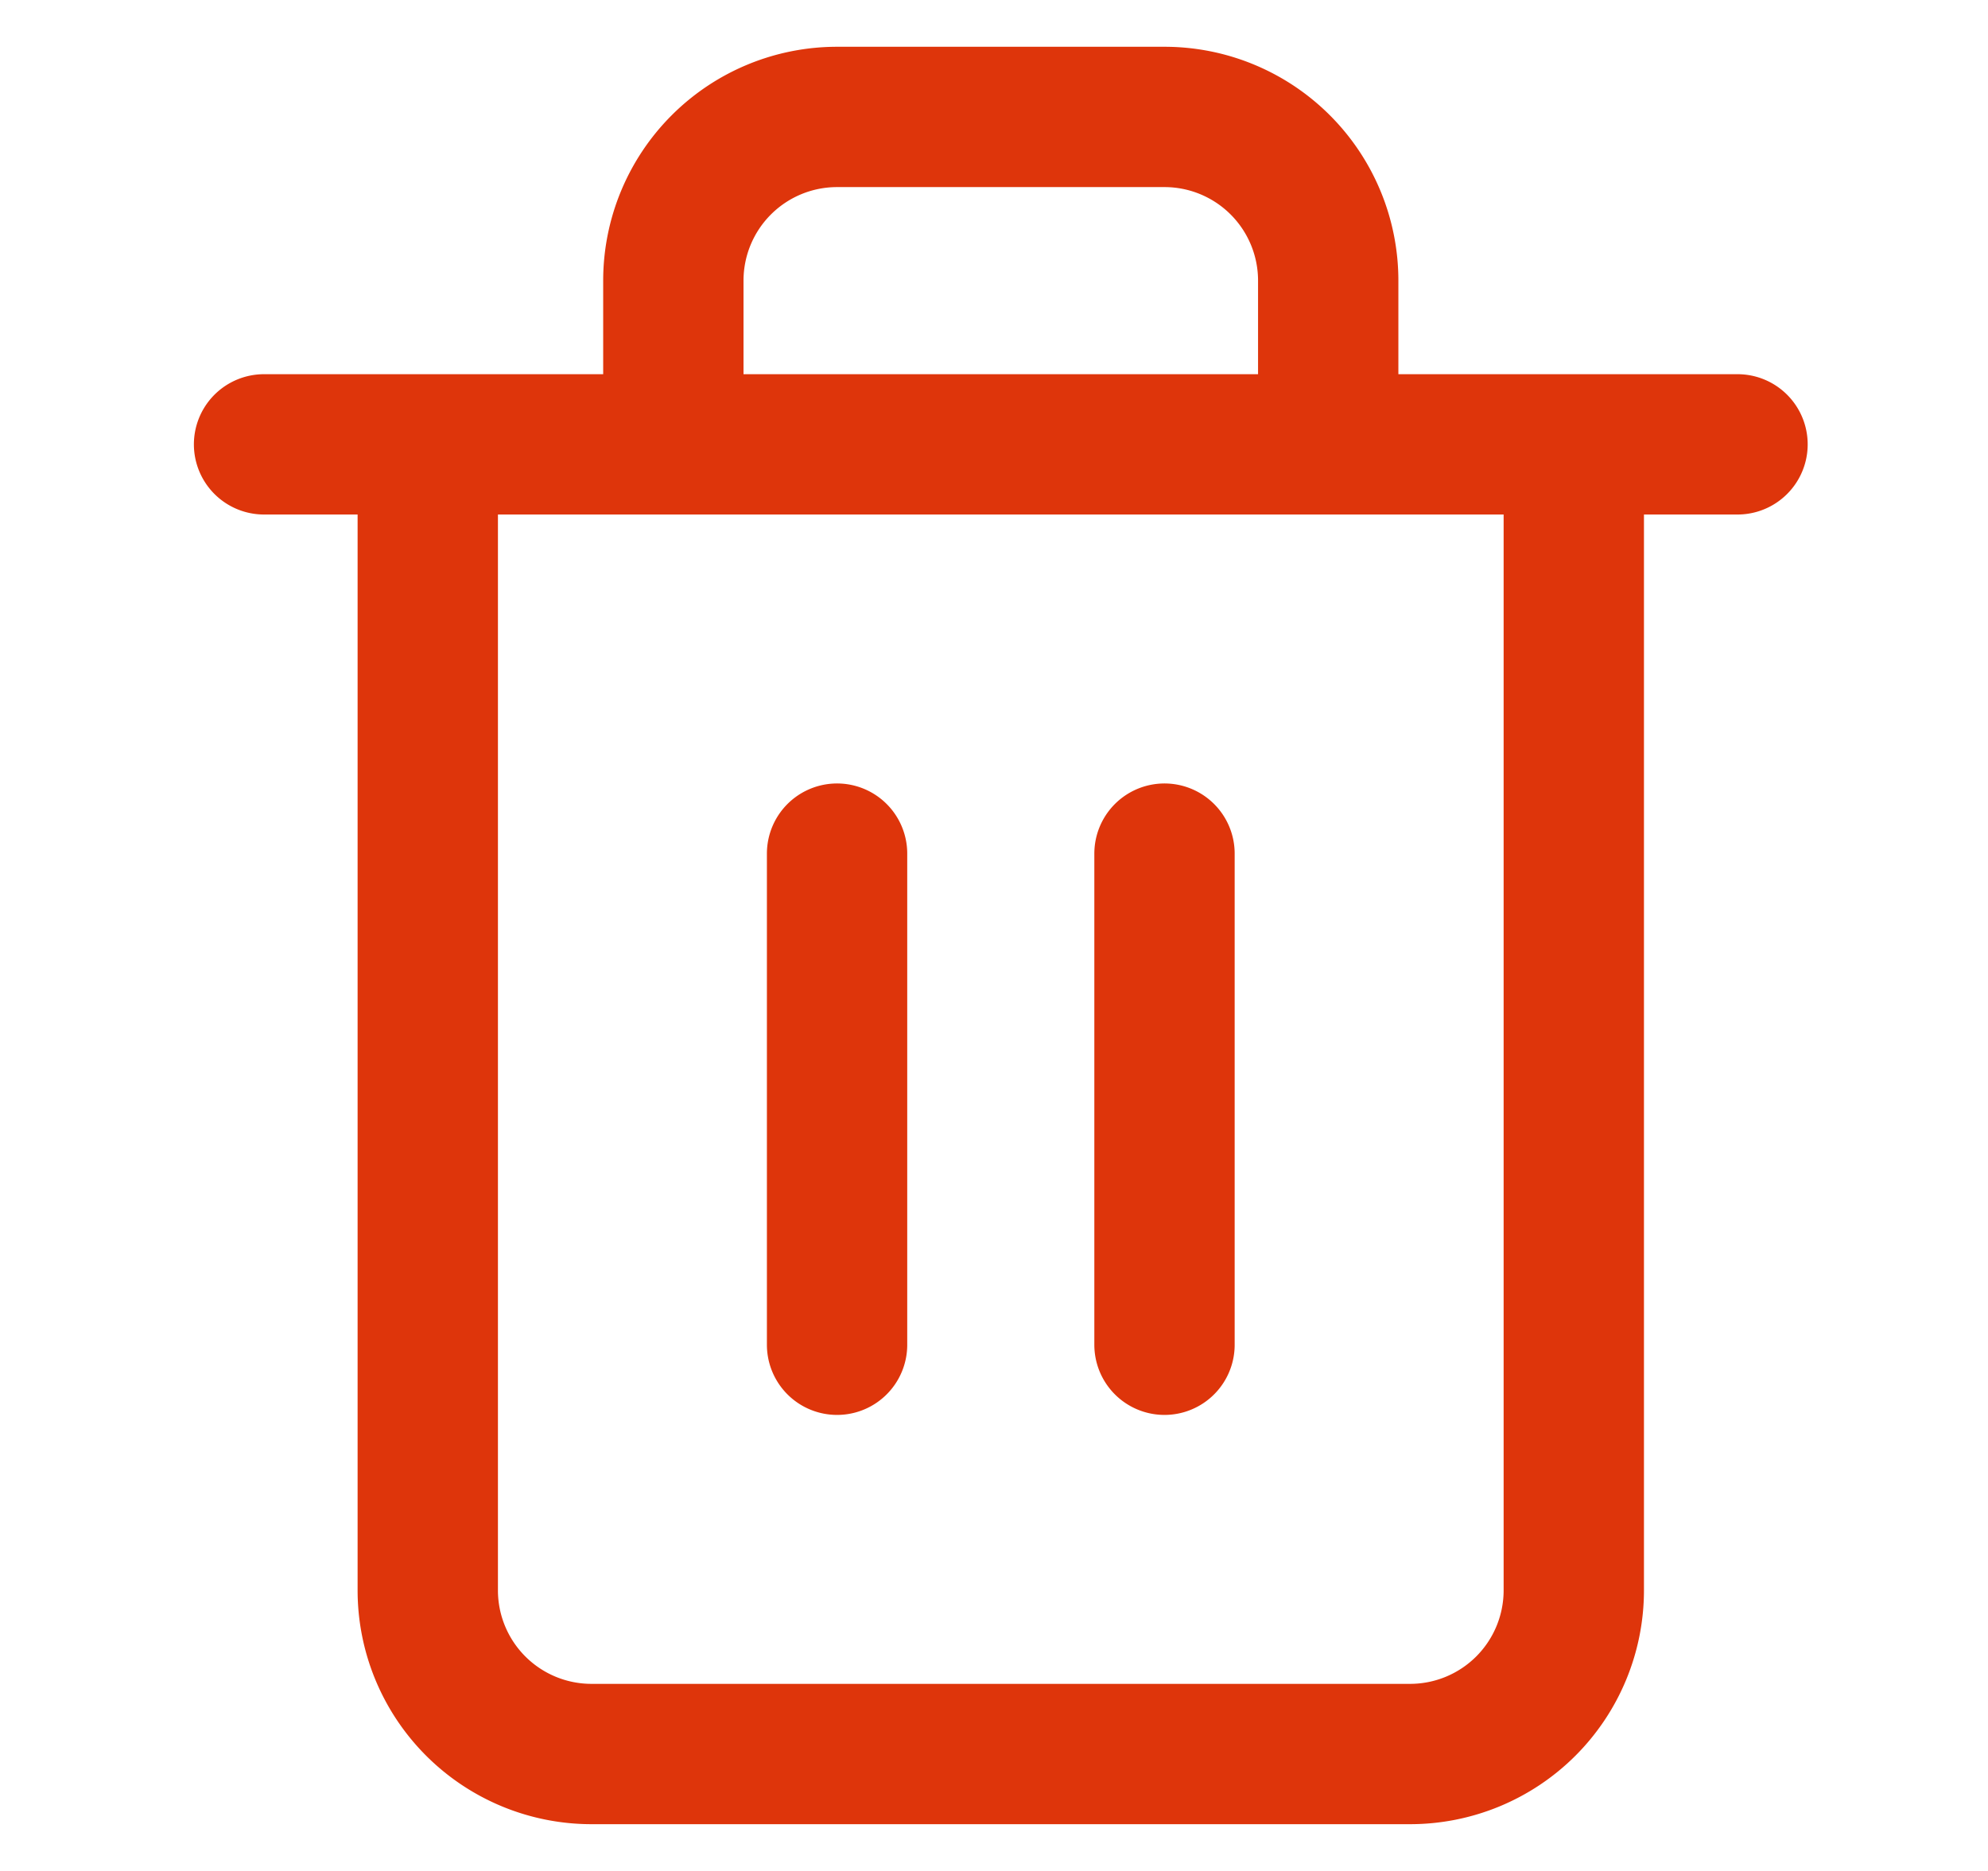 <svg width="17" height="16" viewBox="0 0 17 16" fill="none" xmlns="http://www.w3.org/2000/svg">
    <path d="M2.258 3.8h12.6M5.758 3.8V2.4a1.4 1.4 0 0 1 1.4-1.4h2.8a1.4 1.4 0 0 1 1.4 1.4v1.4m2.1 0v9.8a1.4 1.4 0 0 1-1.4 1.4h-7a1.4 1.4 0 0 1-1.4-1.4V3.8h9.8zM7.158 7.3v4.2M9.958 7.3v4.2" stroke="#DE350B" stroke-width="1.2" stroke-linecap="round" stroke-linejoin="round"/>
</svg>
